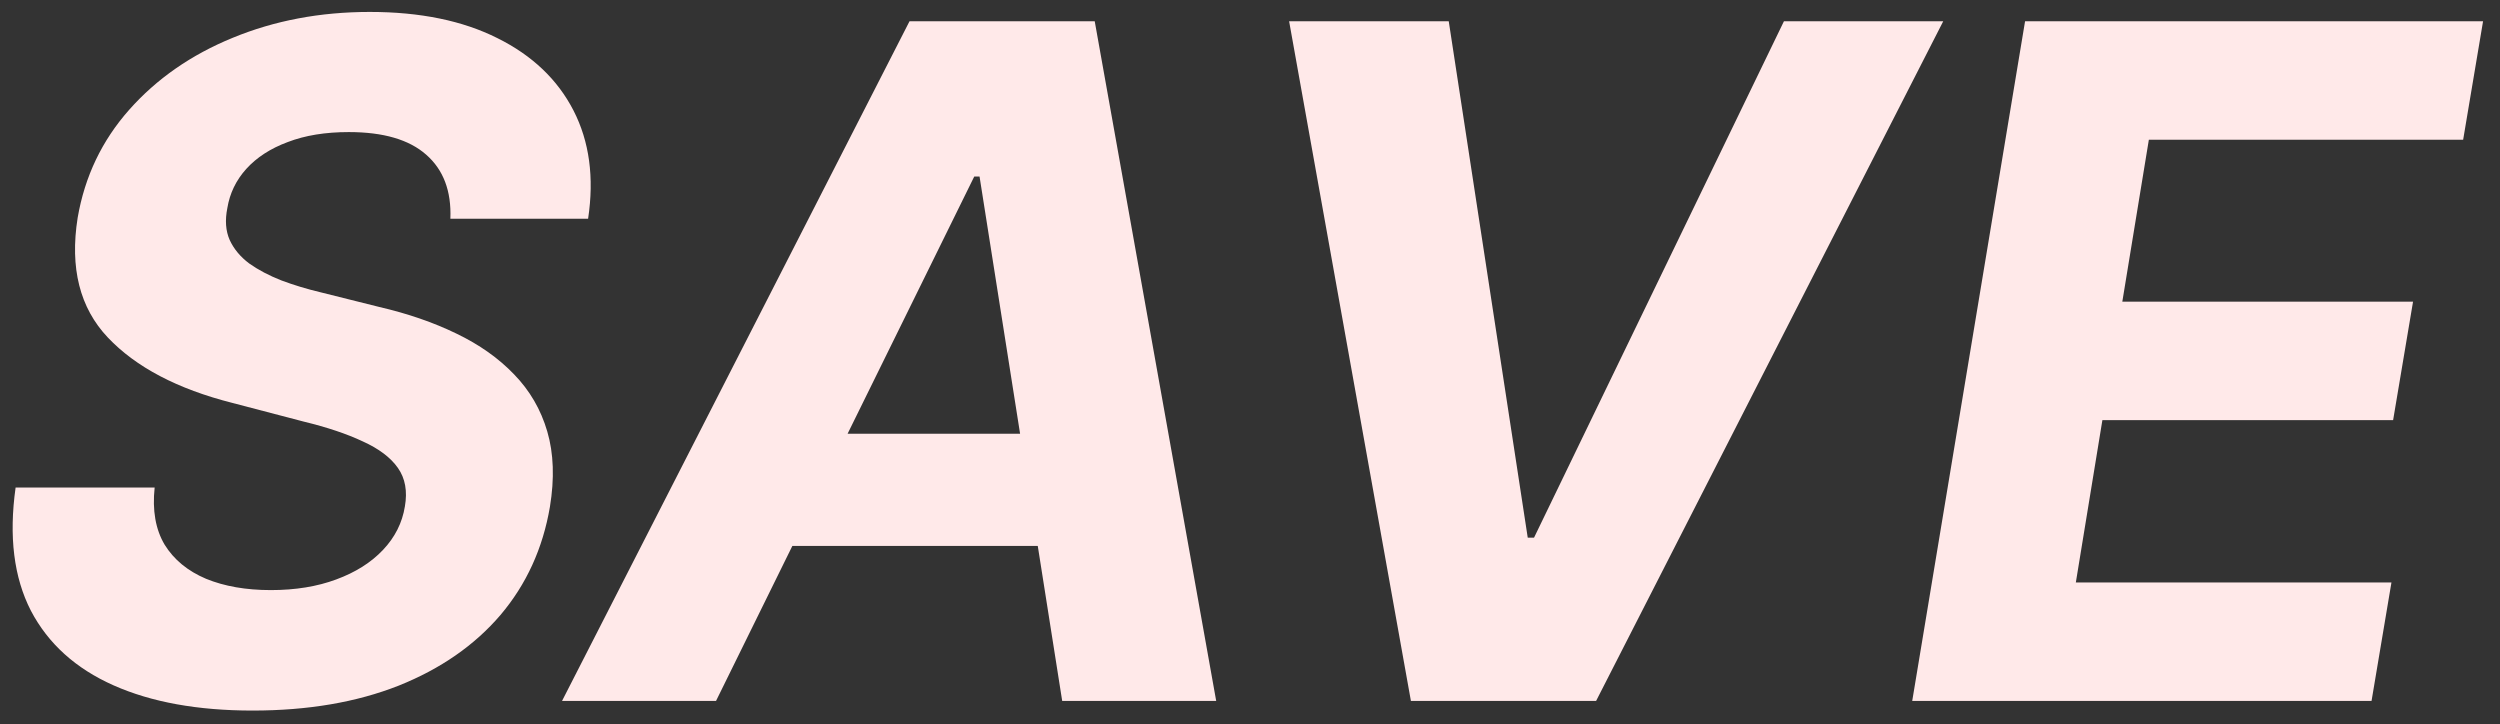 <svg width="107" height="31" viewBox="0 0 107 31" fill="none" xmlns="http://www.w3.org/2000/svg">
<rect x="0" y="0" width="107" height="31" fill="#333333" stroke="none"/>
<path d="M19.276 9.361C19.323 8.177 18.977 7.263 18.239 6.619C17.509 5.975 16.406 5.653 14.929 5.653C13.925 5.653 13.054 5.795 12.315 6.08C11.577 6.354 10.985 6.738 10.54 7.23C10.104 7.713 9.834 8.272 9.73 8.906C9.626 9.427 9.659 9.882 9.83 10.27C10.009 10.658 10.289 10.994 10.668 11.278C11.056 11.553 11.515 11.794 12.046 12.003C12.576 12.202 13.139 12.372 13.736 12.514L16.236 13.139C17.457 13.423 18.556 13.802 19.531 14.276C20.516 14.749 21.34 15.331 22.003 16.023C22.675 16.714 23.149 17.528 23.423 18.466C23.698 19.403 23.736 20.478 23.537 21.69C23.234 23.471 22.528 25.014 21.421 26.321C20.312 27.618 18.859 28.627 17.06 29.347C15.26 30.057 13.177 30.412 10.81 30.412C8.461 30.412 6.477 30.052 4.858 29.332C3.239 28.613 2.06 27.547 1.321 26.136C0.592 24.716 0.374 22.959 0.668 20.866H6.619C6.515 21.842 6.657 22.656 7.045 23.31C7.443 23.954 8.035 24.441 8.821 24.773C9.607 25.095 10.53 25.256 11.591 25.256C12.642 25.256 13.575 25.104 14.389 24.801C15.213 24.498 15.881 24.077 16.392 23.537C16.903 22.997 17.216 22.377 17.329 21.676C17.443 21.023 17.344 20.474 17.031 20.028C16.719 19.583 16.217 19.204 15.526 18.892C14.844 18.57 13.996 18.286 12.983 18.04L9.943 17.244C7.595 16.648 5.819 15.715 4.616 14.446C3.414 13.177 2.983 11.468 3.324 9.318C3.627 7.557 4.361 6.018 5.526 4.702C6.7 3.376 8.177 2.348 9.957 1.619C11.747 0.881 13.703 0.511 15.824 0.511C17.983 0.511 19.806 0.885 21.293 1.634C22.779 2.372 23.864 3.404 24.546 4.73C25.227 6.056 25.436 7.599 25.171 9.361H19.276ZM30.646 30H24.055L38.928 0.909H46.854L52.053 30H45.462L41.925 7.557H41.697L30.646 30ZM32.152 18.565H47.72L46.896 23.366H31.328L32.152 18.565ZM62.006 0.909L65.387 23.011H65.657L76.353 0.909H83.171L68.313 30H60.387L55.174 0.909H62.006ZM81.843 30L86.673 0.909H106.275L105.423 5.98H91.971L90.835 12.912H103.278L102.425 17.983H89.982L88.846 24.929H102.354L101.502 30H81.843Z" fill="#FFE9E9"/>
</svg>
